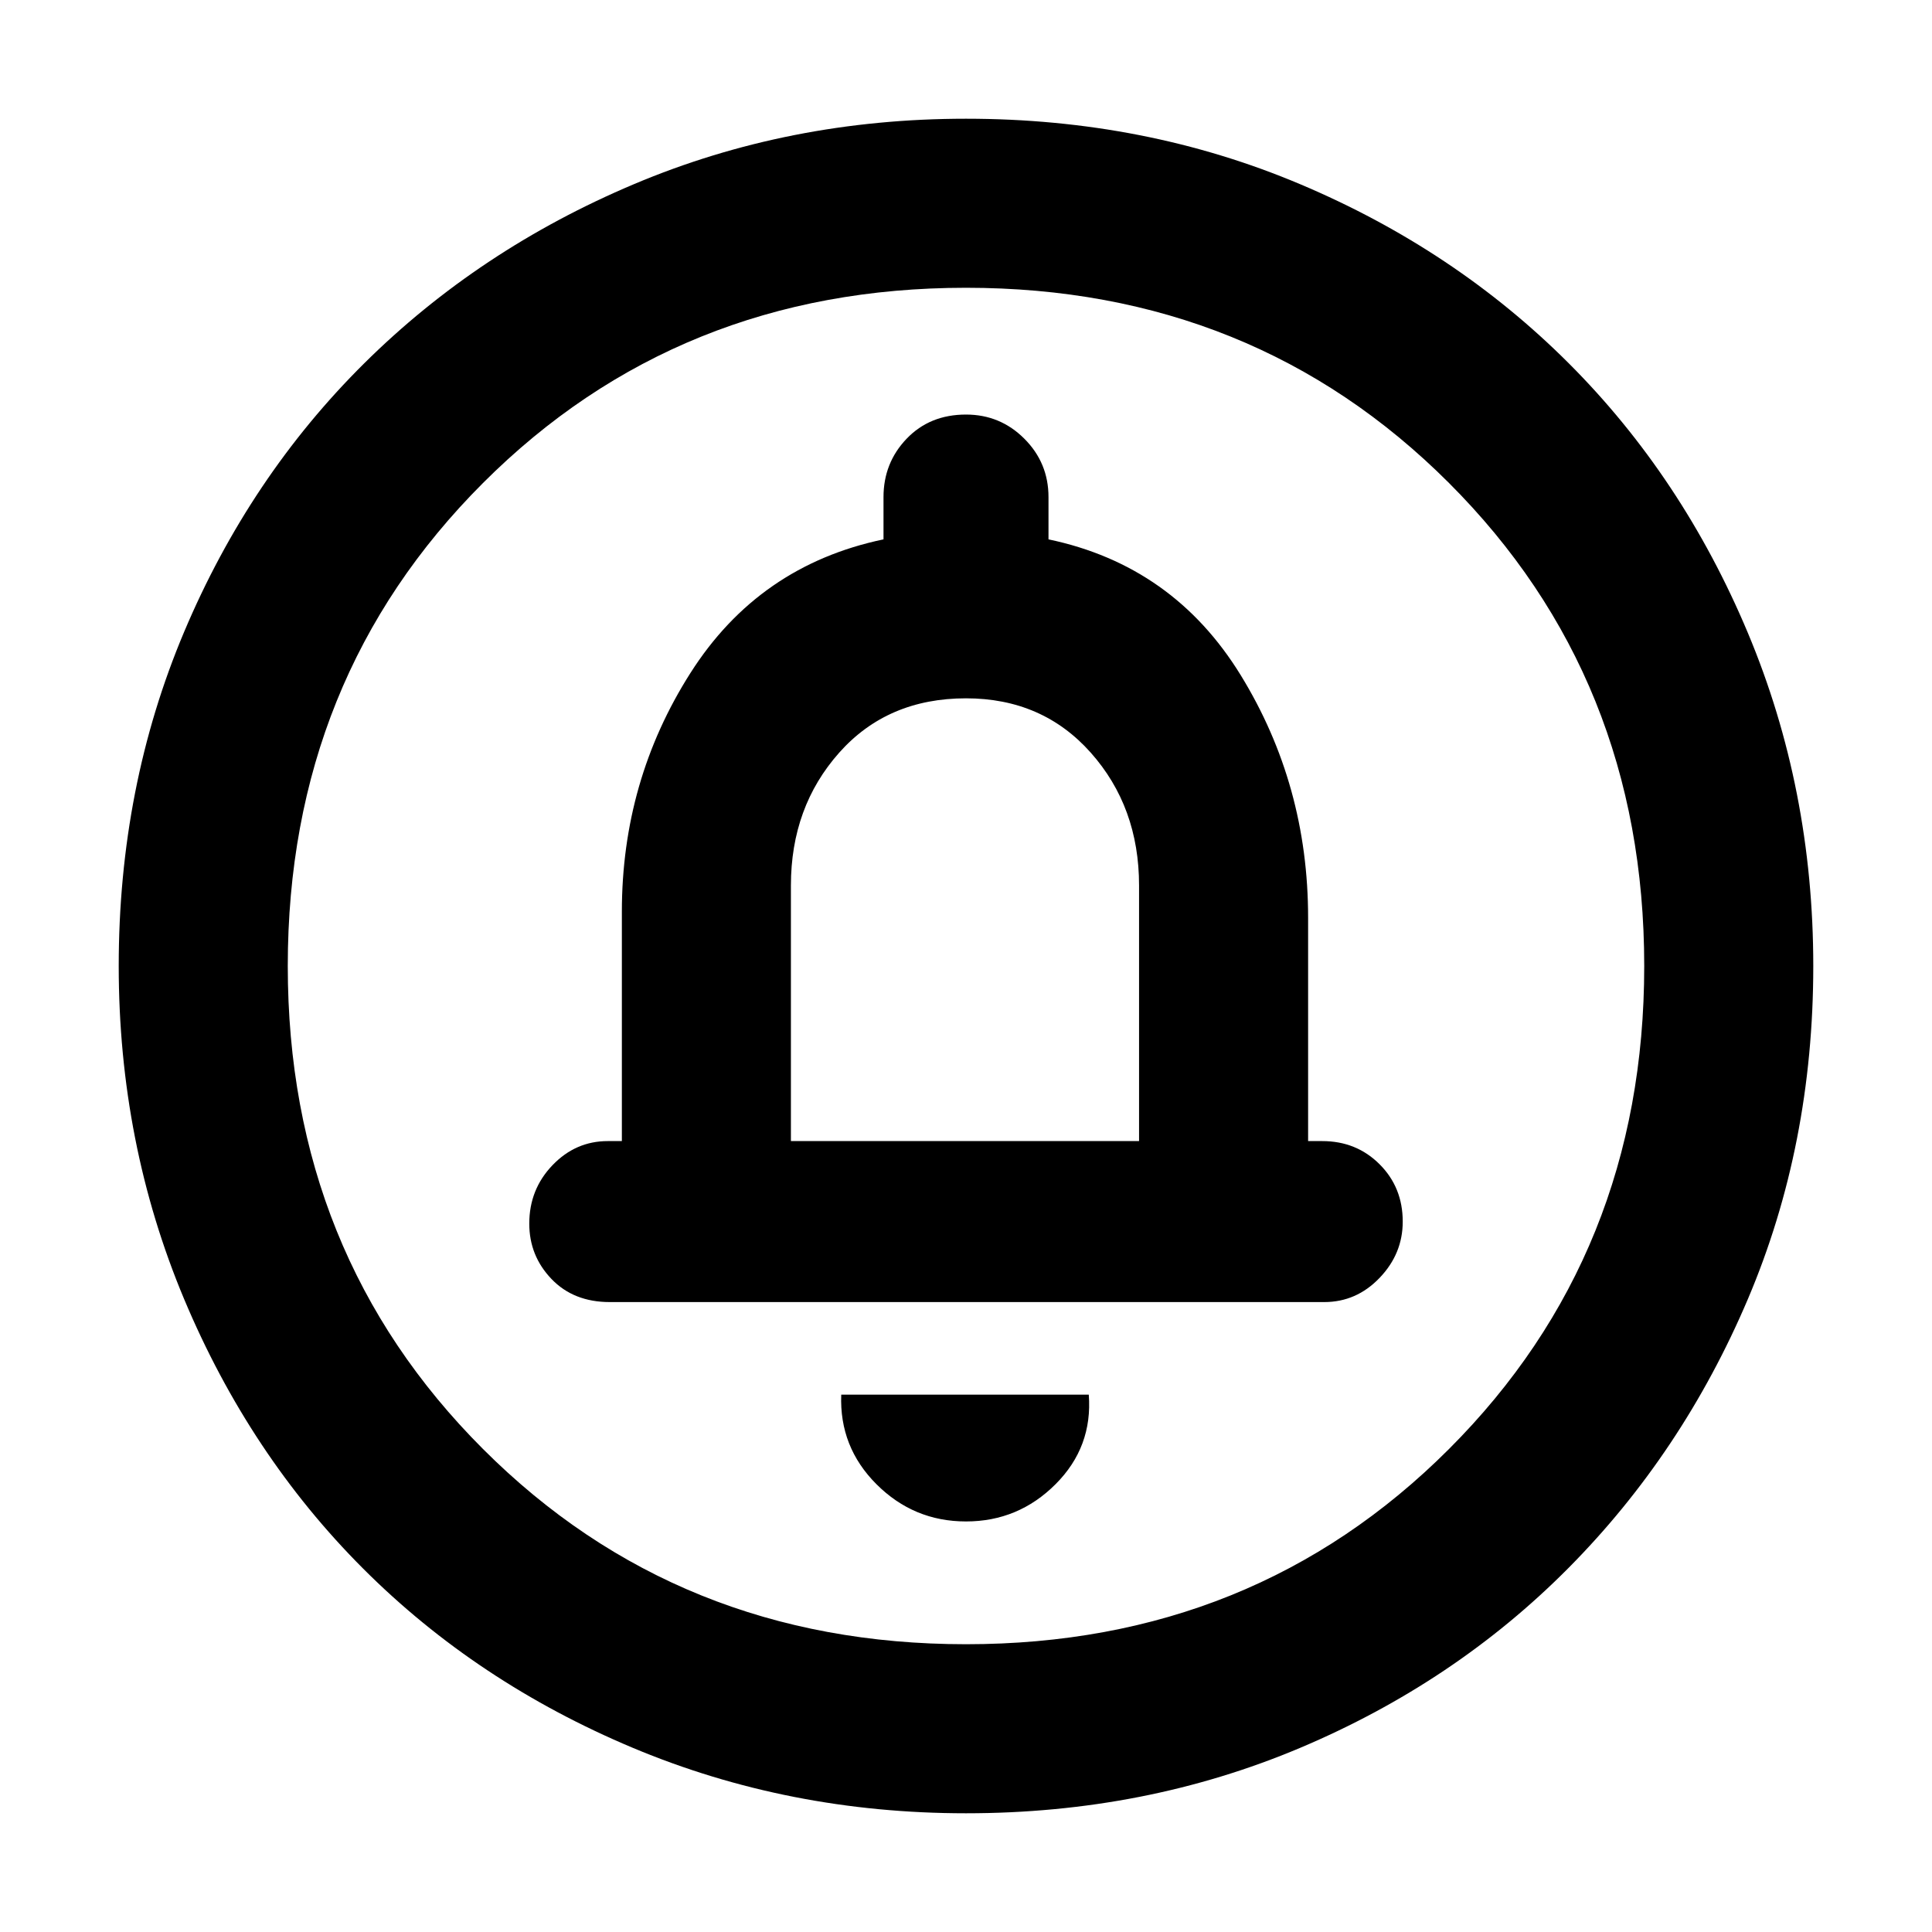 <svg xmlns="http://www.w3.org/2000/svg" height="40" width="40"><path d="M20 31.5q1.083 0 1.854-.771.771-.771.688-1.854h-5.125q-.042 1.083.729 1.854.771.771 1.854.771Zm-7.375-4.542h14.792q.666 0 1.145-.5.48-.5.48-1.166 0-.709-.48-1.188-.479-.479-1.187-.479h-.292V19q0-2.75-1.395-5.021-1.396-2.271-3.98-2.812v-.875q0-.709-.5-1.209-.5-.5-1.208-.5-.75 0-1.229.5-.479.5-.479 1.209v.875q-2.584.541-4 2.771-1.417 2.229-1.417 4.937v4.75h-.292q-.666 0-1.145.5-.48.5-.48 1.208 0 .667.459 1.146.458.479 1.208.479ZM20 37.542q-3.667 0-6.896-1.354-3.229-1.355-5.583-3.709t-3.709-5.583Q2.458 23.667 2.458 20q0-3.708 1.354-6.917 1.355-3.208 3.73-5.562t5.583-3.708Q16.333 2.458 20 2.458q3.708 0 6.917 1.355 3.208 1.354 5.562 3.708t3.709 5.583q1.354 3.229 1.354 6.896 0 3.708-1.354 6.896-1.355 3.187-3.709 5.562-2.354 2.375-5.562 3.73-3.209 1.354-6.917 1.354Zm0-3.5q5.958 0 10-4.042t4.042-10q0-5.958-4.042-10T20 5.958q-5.958 0-10 4.042T5.958 20q0 5.958 4.042 10t10 4.042Zm-3.625-10.417v-5.292q0-1.625 1-2.75T20 14.458q1.583 0 2.583 1.125 1 1.125 1 2.75v5.292ZM20 20Z"/></svg>